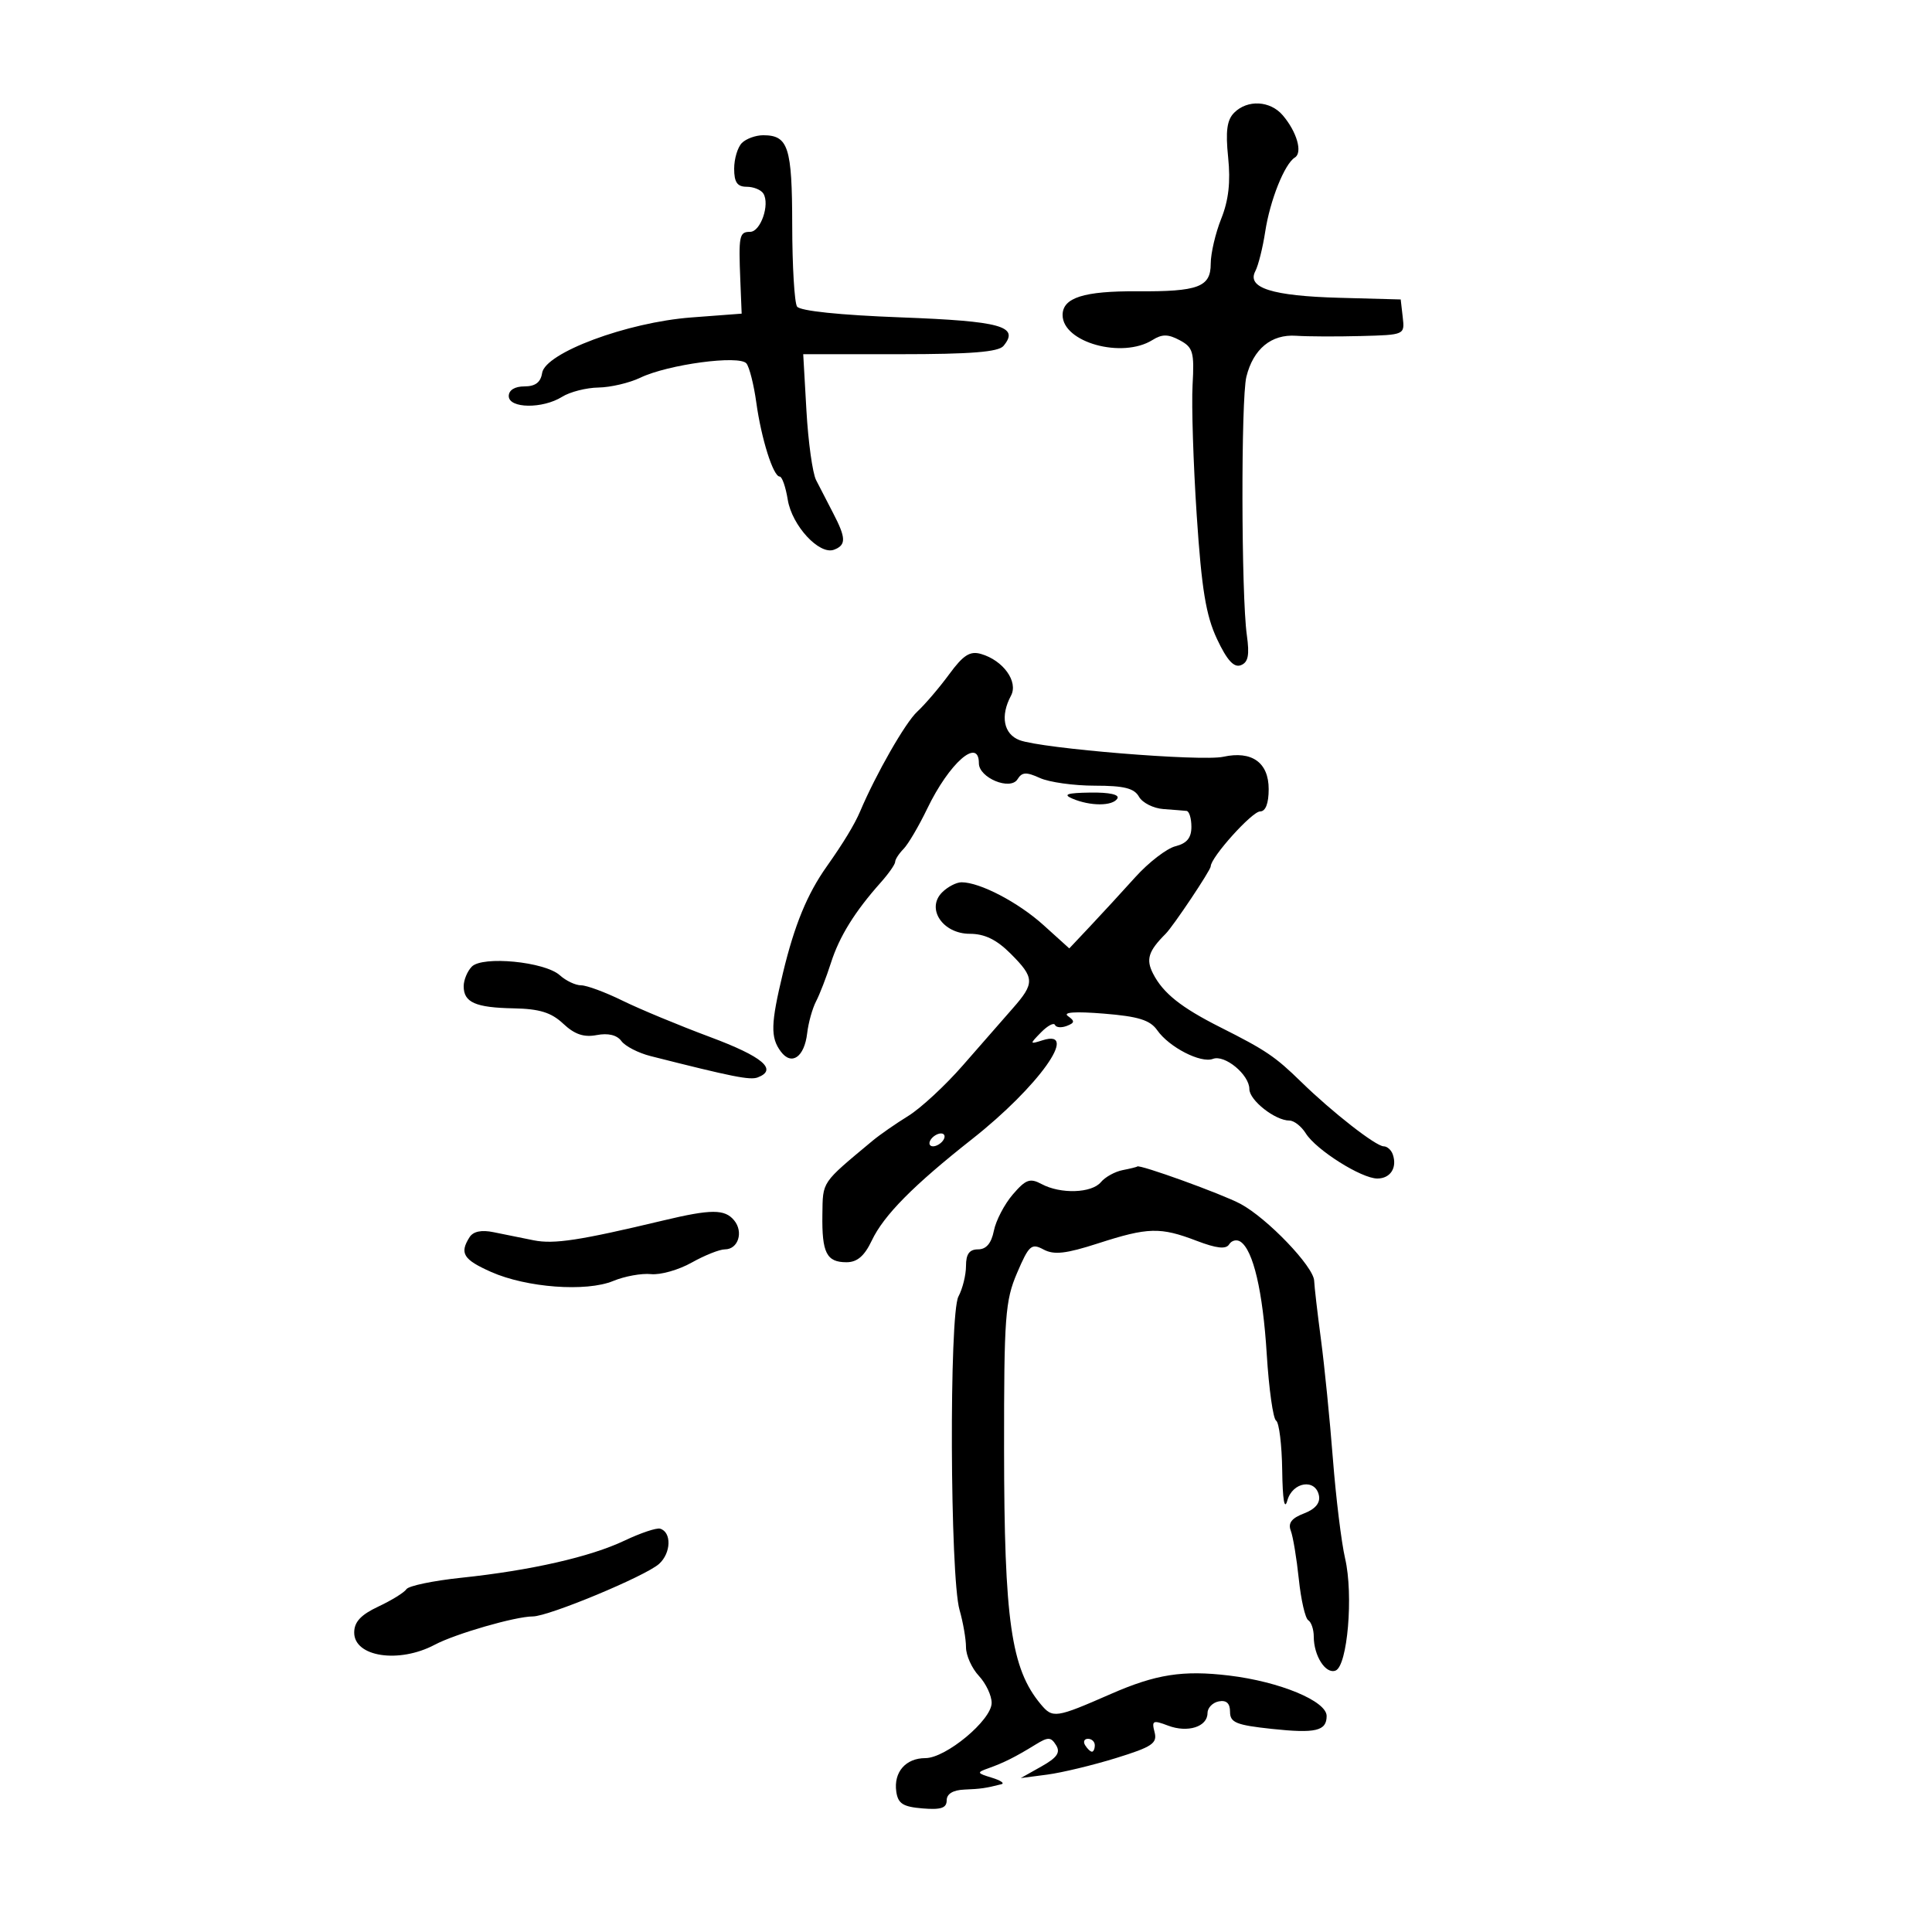 <svg xmlns="http://www.w3.org/2000/svg" width="300" height="300" viewBox="0 0 300 300" version="1.1">
	<path d="M 191.644 17.499 C 190.520 18.623, 190.285 20.360, 190.706 24.437 C 191.099 28.252, 190.779 31.095, 189.633 33.958 C 188.735 36.203, 188 39.351, 188 40.953 C 188 44.574, 186.086 45.292, 176.594 45.232 C 168.292 45.180, 165 46.227, 165 48.919 C 165 53.167, 174.245 55.737, 178.952 52.798 C 180.456 51.859, 181.382 51.866, 183.188 52.831 C 185.258 53.936, 185.467 54.665, 185.182 59.783 C 185.007 62.927, 185.298 72.043, 185.828 80.040 C 186.587 91.491, 187.256 95.567, 188.977 99.227 C 190.526 102.523, 191.601 103.707, 192.673 103.295 C 193.823 102.854, 194.046 101.732, 193.607 98.608 C 192.739 92.435, 192.687 61.935, 193.538 58.500 C 194.608 54.184, 197.410 51.873, 201.254 52.137 C 203.039 52.259, 207.567 52.279, 211.316 52.180 C 218.126 52, 218.133 51.997, 217.816 49.250 L 217.500 46.500 208 46.242 C 197.540 45.959, 193.565 44.701, 194.927 42.104 C 195.389 41.222, 196.078 38.475, 196.457 36 C 197.208 31.093, 199.462 25.450, 201.067 24.458 C 202.304 23.694, 201.372 20.457, 199.176 17.893 C 197.230 15.620, 193.707 15.436, 191.644 17.499 M 115.200 22.200 C 114.540 22.860, 114 24.660, 114 26.200 C 114 28.305, 114.482 29, 115.941 29 C 117.009 29, 118.176 29.476, 118.535 30.057 C 119.577 31.743, 118.105 36, 116.481 36 C 114.791 36, 114.674 36.582, 114.959 43.601 L 115.166 48.703 107.333 49.295 C 97.374 50.049, 84.662 54.784, 84.180 57.919 C 83.958 59.369, 83.123 60, 81.430 60 C 79.937 60, 79 60.578, 79 61.500 C 79 63.440, 84.252 63.512, 87.285 61.614 C 88.503 60.851, 91.042 60.204, 92.928 60.176 C 94.813 60.147, 97.738 59.460, 99.428 58.650 C 103.742 56.580, 114.843 55.093, 115.911 56.442 C 116.371 57.024, 117.058 59.750, 117.438 62.500 C 118.217 68.144, 120.067 74, 121.070 74 C 121.438 74, 122.001 75.616, 122.321 77.591 C 122.976 81.629, 127.237 86.230, 129.512 85.357 C 131.415 84.627, 131.385 83.548, 129.357 79.654 C 128.454 77.919, 127.267 75.620, 126.720 74.544 C 126.173 73.468, 125.500 68.630, 125.224 63.794 L 124.723 55 139.739 55 C 150.741 55, 155.040 54.657, 155.820 53.716 C 158.352 50.666, 155.486 49.868, 139.898 49.283 C 130.411 48.927, 124.218 48.282, 123.765 47.603 C 123.361 46.996, 123.024 41.302, 123.015 34.950 C 122.999 22.825, 122.409 21, 118.500 21 C 117.345 21, 115.860 21.540, 115.200 22.200 M 147.382 104.709 C 145.852 106.794, 143.616 109.408, 142.414 110.519 C 140.583 112.209, 136.026 120.175, 133.557 126 C 132.706 128.010, 130.945 130.912, 128.391 134.521 C 125.343 138.825, 123.378 143.599, 121.580 151.064 C 119.673 158.986, 119.616 161.104, 121.250 163.290 C 122.923 165.529, 124.906 164.144, 125.338 160.434 C 125.527 158.811, 126.148 156.587, 126.718 155.491 C 127.288 154.396, 128.329 151.700, 129.032 149.500 C 130.335 145.423, 132.726 141.564, 136.750 137.046 C 137.988 135.657, 139 134.210, 139 133.832 C 139 133.453, 139.586 132.548, 140.302 131.821 C 141.018 131.095, 142.671 128.285, 143.975 125.577 C 147.396 118.473, 152 114.426, 152 118.521 C 152 120.783, 156.887 122.801, 158 121 C 158.692 119.880, 159.360 119.843, 161.475 120.807 C 162.916 121.463, 166.751 122, 169.997 122 C 174.531 122, 176.123 122.397, 176.859 123.713 C 177.387 124.655, 179.096 125.519, 180.659 125.632 C 182.222 125.745, 183.838 125.874, 184.250 125.919 C 184.662 125.963, 185 127.076, 185 128.392 C 185 130.101, 184.295 130.960, 182.530 131.403 C 181.171 131.744, 178.358 133.910, 176.280 136.216 C 174.201 138.522, 171.046 141.952, 169.269 143.838 L 166.038 147.267 162.041 143.656 C 158.116 140.110, 152.166 137, 149.306 137 C 148.509 137, 147.154 137.704, 146.294 138.564 C 143.770 141.087, 146.383 145, 150.592 145 C 152.892 145, 154.748 145.902, 156.923 148.077 C 160.677 151.831, 160.707 152.661, 157.234 156.604 C 155.730 158.311, 152.265 162.272, 149.533 165.406 C 146.801 168.541, 142.976 172.085, 141.033 173.283 C 139.090 174.481, 136.600 176.212, 135.500 177.128 C 127.480 183.813, 127.778 183.374, 127.700 188.587 C 127.610 194.545, 128.345 196, 131.445 196 C 133.105 196, 134.231 195.033, 135.373 192.627 C 137.235 188.704, 141.818 184.069, 150.966 176.861 C 161.242 168.764, 167.719 159.685, 161.901 161.531 C 159.857 162.180, 159.850 162.148, 161.651 160.307 C 162.668 159.267, 163.642 158.748, 163.815 159.152 C 163.988 159.557, 164.813 159.625, 165.648 159.305 C 166.890 158.828, 166.924 158.549, 165.834 157.779 C 164.974 157.172, 166.948 157.035, 171.389 157.394 C 176.780 157.830, 178.586 158.392, 179.699 159.981 C 181.544 162.615, 186.464 165.143, 188.342 164.422 C 190.180 163.717, 194 166.880, 194 169.107 C 194 170.851, 198.006 174, 200.224 174 C 200.936 174, 202.078 174.895, 202.761 175.988 C 204.365 178.558, 211.405 183, 213.873 183 C 215.908 183, 216.988 181.310, 216.269 179.250 C 216.030 178.563, 215.394 178, 214.858 178 C 213.653 178, 206.852 172.690, 202.052 168 C 198.010 164.052, 196.573 163.080, 189.500 159.519 C 183.391 156.443, 180.603 154.220, 179.048 151.186 C 177.911 148.970, 178.318 147.682, 181 145 C 182.183 143.817, 188 135.115, 188 134.528 C 188 133.133, 194.413 126, 195.667 126 C 196.521 126, 197 124.755, 197 122.535 C 197 118.401, 194.383 116.537, 189.944 117.512 C 186.542 118.259, 161.748 116.235, 158.315 114.930 C 155.840 113.988, 155.298 111.179, 156.985 108.027 C 158.152 105.847, 155.782 102.545, 152.332 101.546 C 150.619 101.049, 149.582 101.711, 147.382 104.709 M 166.500 124 C 169.279 125.194, 172.762 125.194, 173.500 124 C 173.881 123.383, 172.276 123.027, 169.309 123.070 C 165.702 123.123, 165 123.355, 166.500 124 M 73.250 150.107 C 72.563 150.818, 72 152.183, 72 153.141 C 72 155.658, 73.816 156.461, 79.763 156.575 C 83.780 156.652, 85.603 157.218, 87.462 158.964 C 89.225 160.620, 90.662 161.107, 92.661 160.725 C 94.434 160.385, 95.804 160.718, 96.488 161.653 C 97.074 162.454, 99.117 163.506, 101.027 163.990 C 113.781 167.222, 116.470 167.757, 117.662 167.299 C 120.815 166.090, 118.437 164.076, 110.250 161.023 C 105.438 159.228, 99.321 156.689, 96.658 155.380 C 93.994 154.071, 91.105 153, 90.236 153 C 89.368 153, 87.881 152.297, 86.932 151.438 C 84.604 149.332, 74.912 148.389, 73.250 150.107 M 144.500 177 C 144.160 177.550, 144.332 178, 144.882 178 C 145.432 178, 146.160 177.550, 146.500 177 C 146.840 176.450, 146.668 176, 146.118 176 C 145.568 176, 144.840 176.450, 144.500 177 M 174.323 181.696 C 173.125 181.929, 171.607 182.768, 170.950 183.560 C 169.520 185.283, 164.696 185.443, 161.748 183.865 C 159.935 182.895, 159.287 183.127, 157.267 185.476 C 155.968 186.986, 154.646 189.521, 154.328 191.111 C 153.937 193.064, 153.142 194, 151.875 194 C 150.529 194, 150 194.724, 150 196.566 C 150 197.977, 149.472 200.114, 148.827 201.316 C 147.368 204.033, 147.511 244.812, 148.998 249.993 C 149.549 251.915, 150 254.521, 150 255.785 C 150 257.049, 150.900 259.050, 152 260.230 C 153.100 261.411, 153.992 263.305, 153.982 264.439 C 153.959 267.108, 146.875 273, 143.690 273 C 140.639 273, 138.746 275.178, 139.173 278.195 C 139.438 280.065, 140.208 280.559, 143.250 280.810 C 146.114 281.047, 147 280.752, 147 279.560 C 147 278.553, 147.974 277.959, 149.750 277.885 C 152.337 277.776, 153.023 277.677, 155.500 277.053 C 156.050 276.914, 155.375 276.457, 154 276.038 C 151.663 275.325, 151.630 275.229, 153.500 274.565 C 155.882 273.718, 157.707 272.801, 160.781 270.906 C 162.758 269.687, 163.185 269.699, 163.991 270.995 C 164.697 272.129, 164.147 272.925, 161.710 274.295 L 158.500 276.100 162.611 275.561 C 164.872 275.264, 169.666 274.111, 173.265 273 C 178.906 271.257, 179.735 270.702, 179.281 268.968 C 178.810 267.166, 179.027 267.060, 181.368 267.950 C 184.421 269.110, 187.500 268.138, 187.500 266.014 C 187.500 265.196, 188.287 264.376, 189.250 264.190 C 190.435 263.962, 191 264.485, 191 265.810 C 191 267.480, 191.950 267.869, 197.472 268.460 C 204.288 269.190, 206 268.789, 206 266.461 C 206 264.142, 198.710 261.119, 190.845 260.177 C 183.682 259.319, 179.499 259.971, 172.500 263.035 C 163.903 266.798, 163.466 266.862, 161.598 264.622 C 156.998 259.109, 155.930 251.653, 155.912 224.952 C 155.899 204.480, 156.085 201.967, 157.932 197.658 C 159.778 193.352, 160.159 193.015, 162.043 194.023 C 163.667 194.892, 165.515 194.684, 170.519 193.067 C 178.263 190.566, 180.166 190.516, 185.803 192.669 C 188.918 193.858, 190.371 194.017, 190.863 193.222 C 191.242 192.608, 192.030 192.419, 192.613 192.803 C 194.601 194.111, 196.093 200.490, 196.700 210.286 C 197.034 215.668, 197.688 220.307, 198.153 220.595 C 198.619 220.883, 199.045 224.354, 199.100 228.309 C 199.163 232.887, 199.452 234.592, 199.895 233 C 200.704 230.091, 204.288 229.542, 204.809 232.247 C 205.029 233.392, 204.223 234.345, 202.471 235.011 C 200.563 235.737, 199.978 236.501, 200.431 237.681 C 200.780 238.591, 201.341 241.973, 201.679 245.198 C 202.016 248.423, 202.676 251.300, 203.146 251.590 C 203.616 251.880, 204 253.021, 204 254.125 C 204 257.116, 205.845 259.997, 207.383 259.407 C 209.240 258.694, 210.183 247.652, 208.868 242 C 208.293 239.525, 207.438 232.550, 206.968 226.500 C 206.499 220.450, 205.667 212.125, 205.119 208 C 204.572 203.875, 204.096 199.768, 204.062 198.874 C 203.978 196.673, 196.785 189.168, 192.620 186.936 C 189.754 185.400, 176.839 180.729, 176.585 181.136 C 176.538 181.211, 175.520 181.463, 174.323 181.696 M 103 189.513 C 90.003 192.618, 86.046 193.224, 82.870 192.594 C 81.016 192.227, 78.213 191.660, 76.639 191.334 C 74.756 190.943, 73.480 191.212, 72.905 192.120 C 71.330 194.606, 71.942 195.589, 76.250 197.502 C 81.774 199.954, 91.042 200.639, 95.230 198.905 C 97.003 198.170, 99.640 197.693, 101.089 197.845 C 102.537 197.997, 105.374 197.194, 107.392 196.061 C 109.410 194.927, 111.736 194, 112.562 194 C 114.630 194, 115.487 191.292, 113.989 189.487 C 112.534 187.733, 110.426 187.738, 103 189.513 M 97 239.215 C 91.643 241.759, 82.437 243.855, 71.613 244.995 C 67.275 245.452, 63.450 246.248, 63.113 246.765 C 62.776 247.282, 60.813 248.497, 58.750 249.466 C 56.029 250.744, 55 251.853, 55 253.507 C 55 257.285, 61.956 258.337, 67.500 255.397 C 70.713 253.692, 80.040 251, 82.730 251 C 85.187 251, 100.234 244.740, 102.341 242.841 C 104.216 241.151, 104.311 237.904, 102.500 237.371 C 101.950 237.210, 99.475 238.039, 97 239.215 M 168.500 271 C 168.840 271.550, 169.316 272, 169.559 272 C 169.802 272, 170 271.550, 170 271 C 170 270.450, 169.523 270, 168.941 270 C 168.359 270, 168.160 270.450, 168.500 271" stroke="none" fill="black" fill-rule="evenodd"/>
</svg>